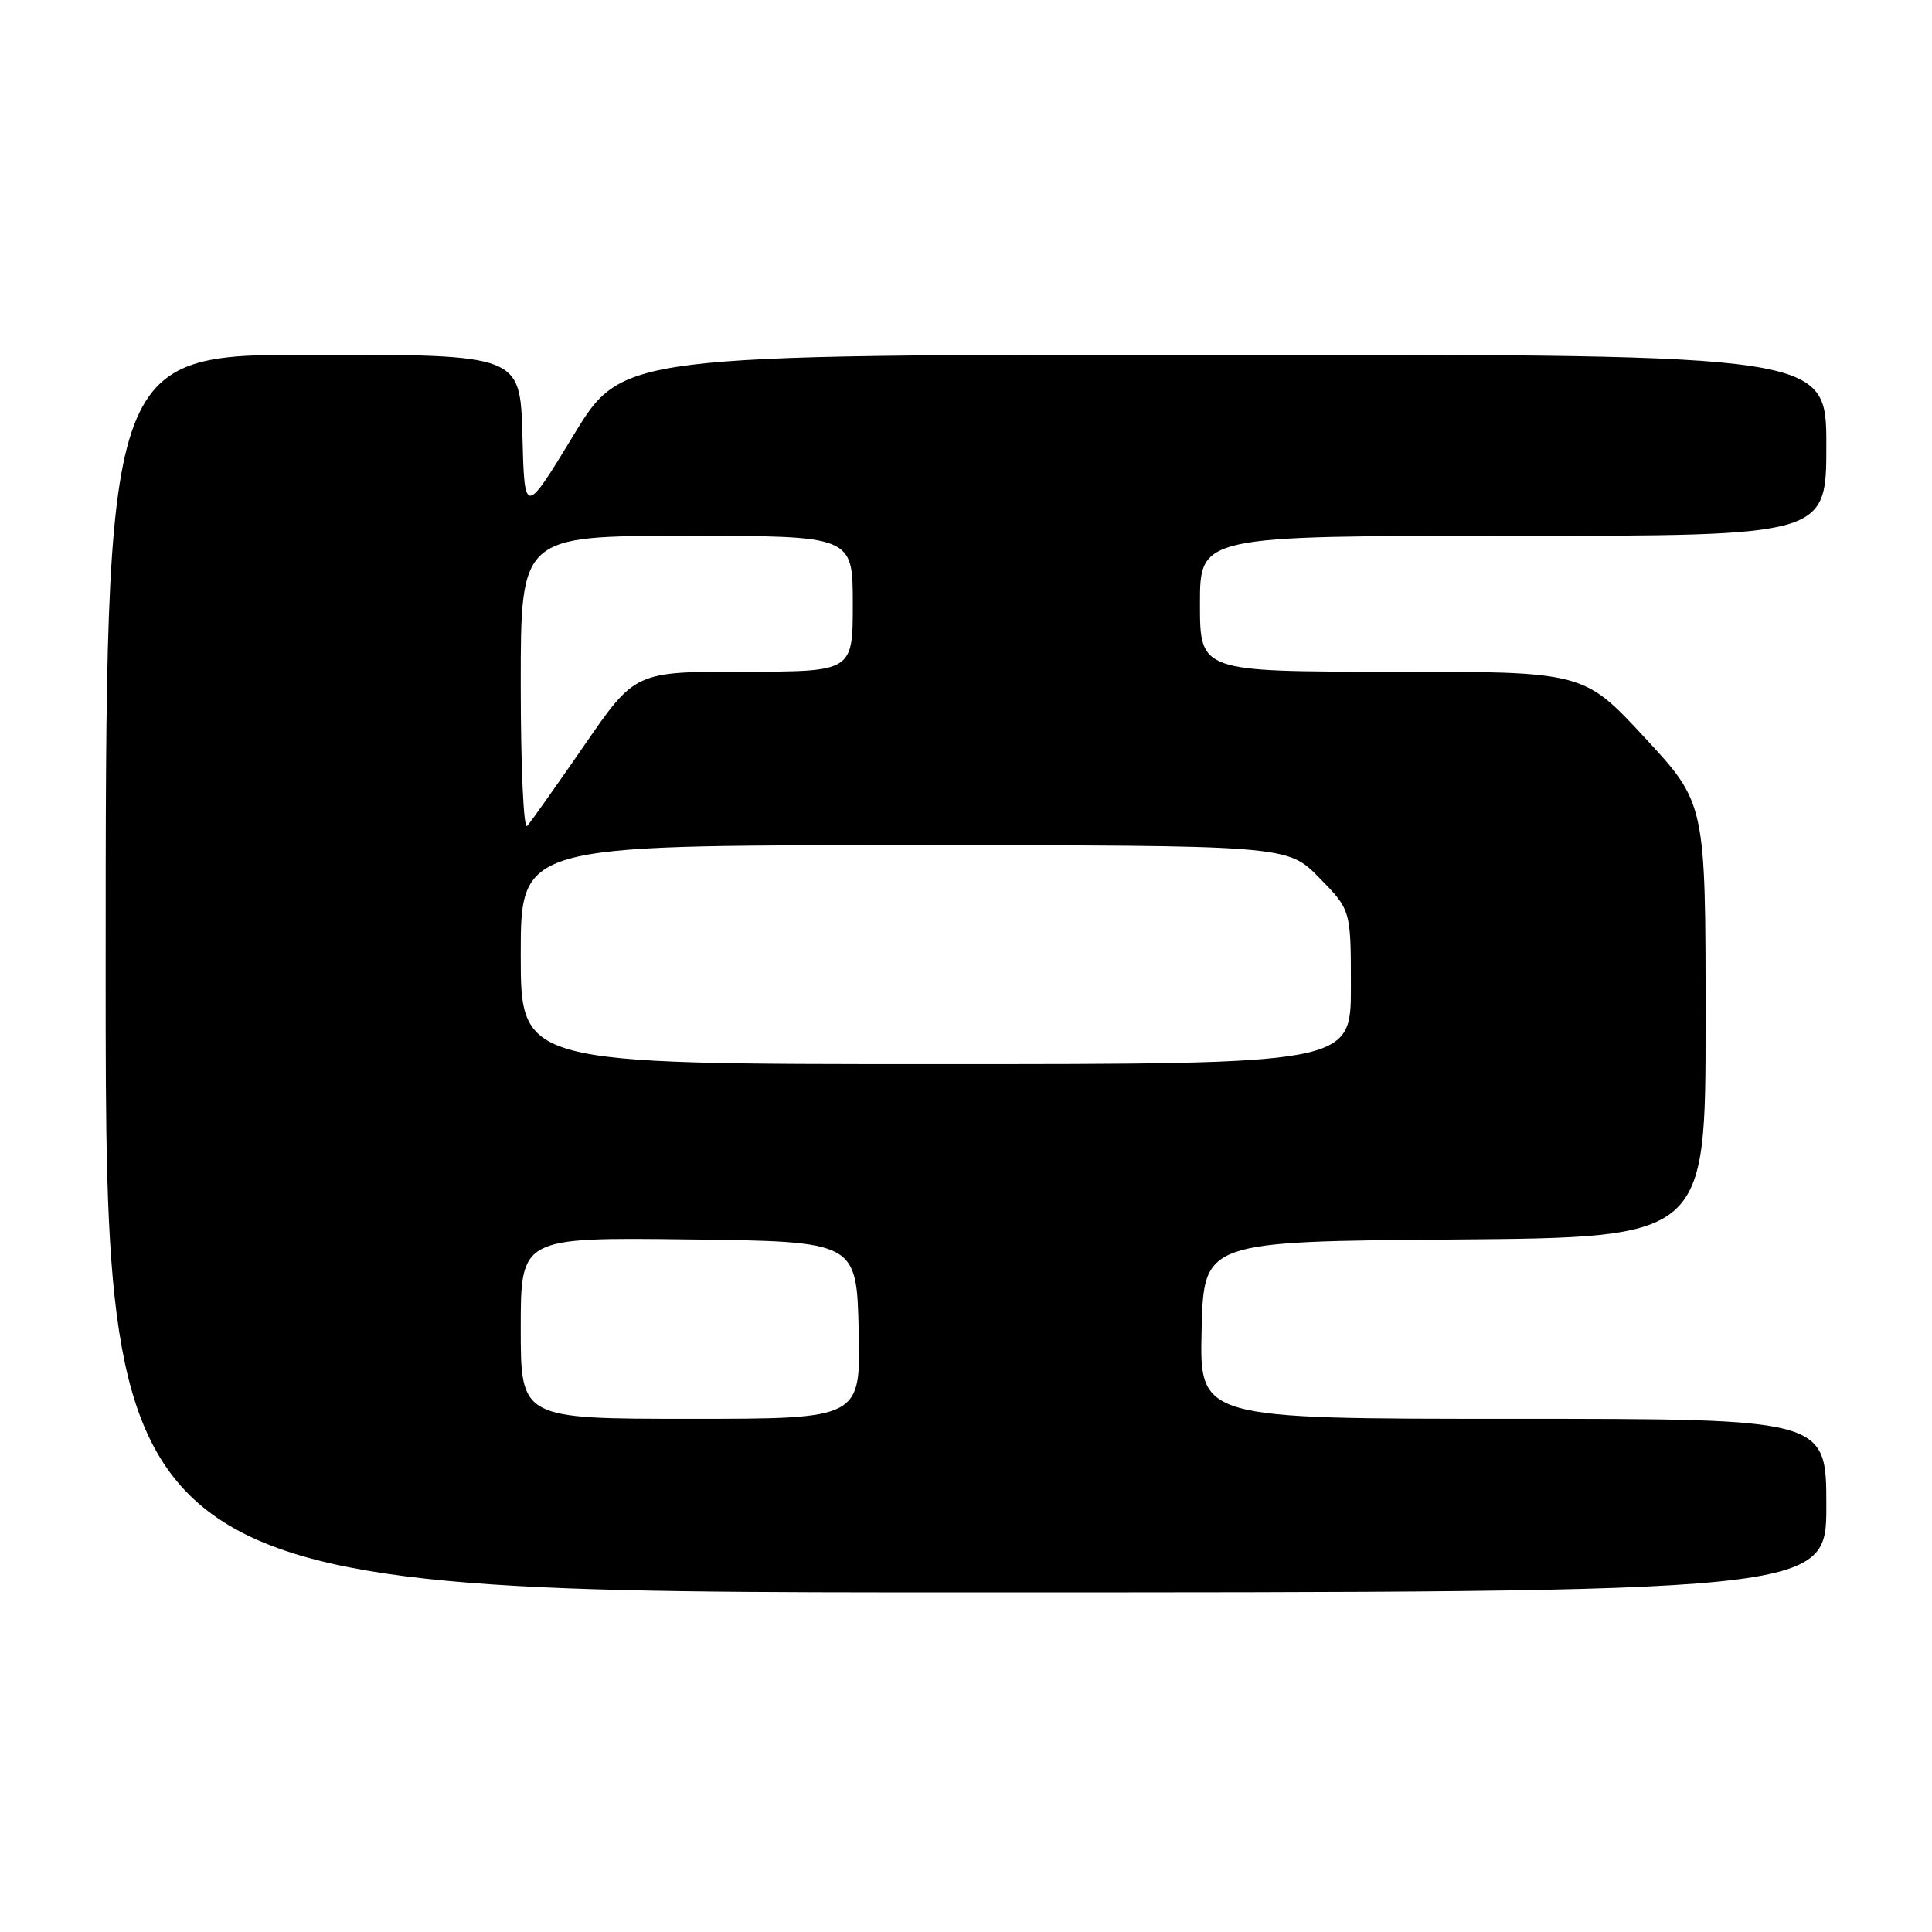 <?xml version="1.0" encoding="UTF-8" standalone="no"?>
<!DOCTYPE svg PUBLIC "-//W3C//DTD SVG 1.1//EN" "http://www.w3.org/Graphics/SVG/1.1/DTD/svg11.dtd" >
<svg xmlns="http://www.w3.org/2000/svg" xmlns:xlink="http://www.w3.org/1999/xlink" version="1.1" viewBox="0 0 256 256">
 <g >
 <path fill="currentColor"
d=" M 242.00 199.50 C 242.00 188.00 242.00 188.00 200.47 188.00 C 158.94 188.00 158.94 188.00 159.22 176.25 C 159.50 164.50 159.50 164.50 192.75 164.24 C 226.00 163.97 226.00 163.97 226.00 135.20 C 226.00 106.44 226.00 106.44 217.92 97.72 C 209.84 89.00 209.84 89.00 184.42 89.00 C 159.00 89.00 159.00 89.00 159.00 80.00 C 159.00 71.00 159.00 71.00 200.50 71.00 C 242.00 71.00 242.00 71.00 242.00 59.00 C 242.00 47.00 242.00 47.00 162.24 47.00 C 82.48 47.00 82.48 47.00 75.99 57.68 C 69.50 68.35 69.50 68.35 69.22 57.68 C 68.93 47.00 68.93 47.00 41.47 47.00 C 14.00 47.00 14.00 47.00 14.00 129.00 C 14.00 211.00 14.00 211.00 128.00 211.00 C 242.00 211.00 242.00 211.00 242.00 199.50 Z  M 69.00 175.98 C 69.00 163.96 69.00 163.96 91.25 164.23 C 113.50 164.50 113.50 164.50 113.78 176.25 C 114.06 188.00 114.06 188.00 91.53 188.00 C 69.00 188.00 69.00 188.00 69.00 175.98 Z  M 69.00 126.50 C 69.00 112.00 69.00 112.00 119.79 112.00 C 170.58 112.00 170.58 112.00 174.79 116.29 C 179.00 120.58 179.00 120.58 179.00 130.79 C 179.00 141.00 179.00 141.00 124.00 141.00 C 69.00 141.00 69.00 141.00 69.00 126.50 Z  M 69.00 90.70 C 69.00 71.00 69.00 71.00 91.00 71.00 C 113.00 71.00 113.00 71.00 113.00 80.00 C 113.00 89.00 113.00 89.00 98.57 89.00 C 84.15 89.00 84.15 89.00 77.43 98.75 C 73.73 104.11 70.32 108.93 69.85 109.45 C 69.38 109.98 69.00 101.61 69.00 90.70 Z "/>
</g>
</svg>